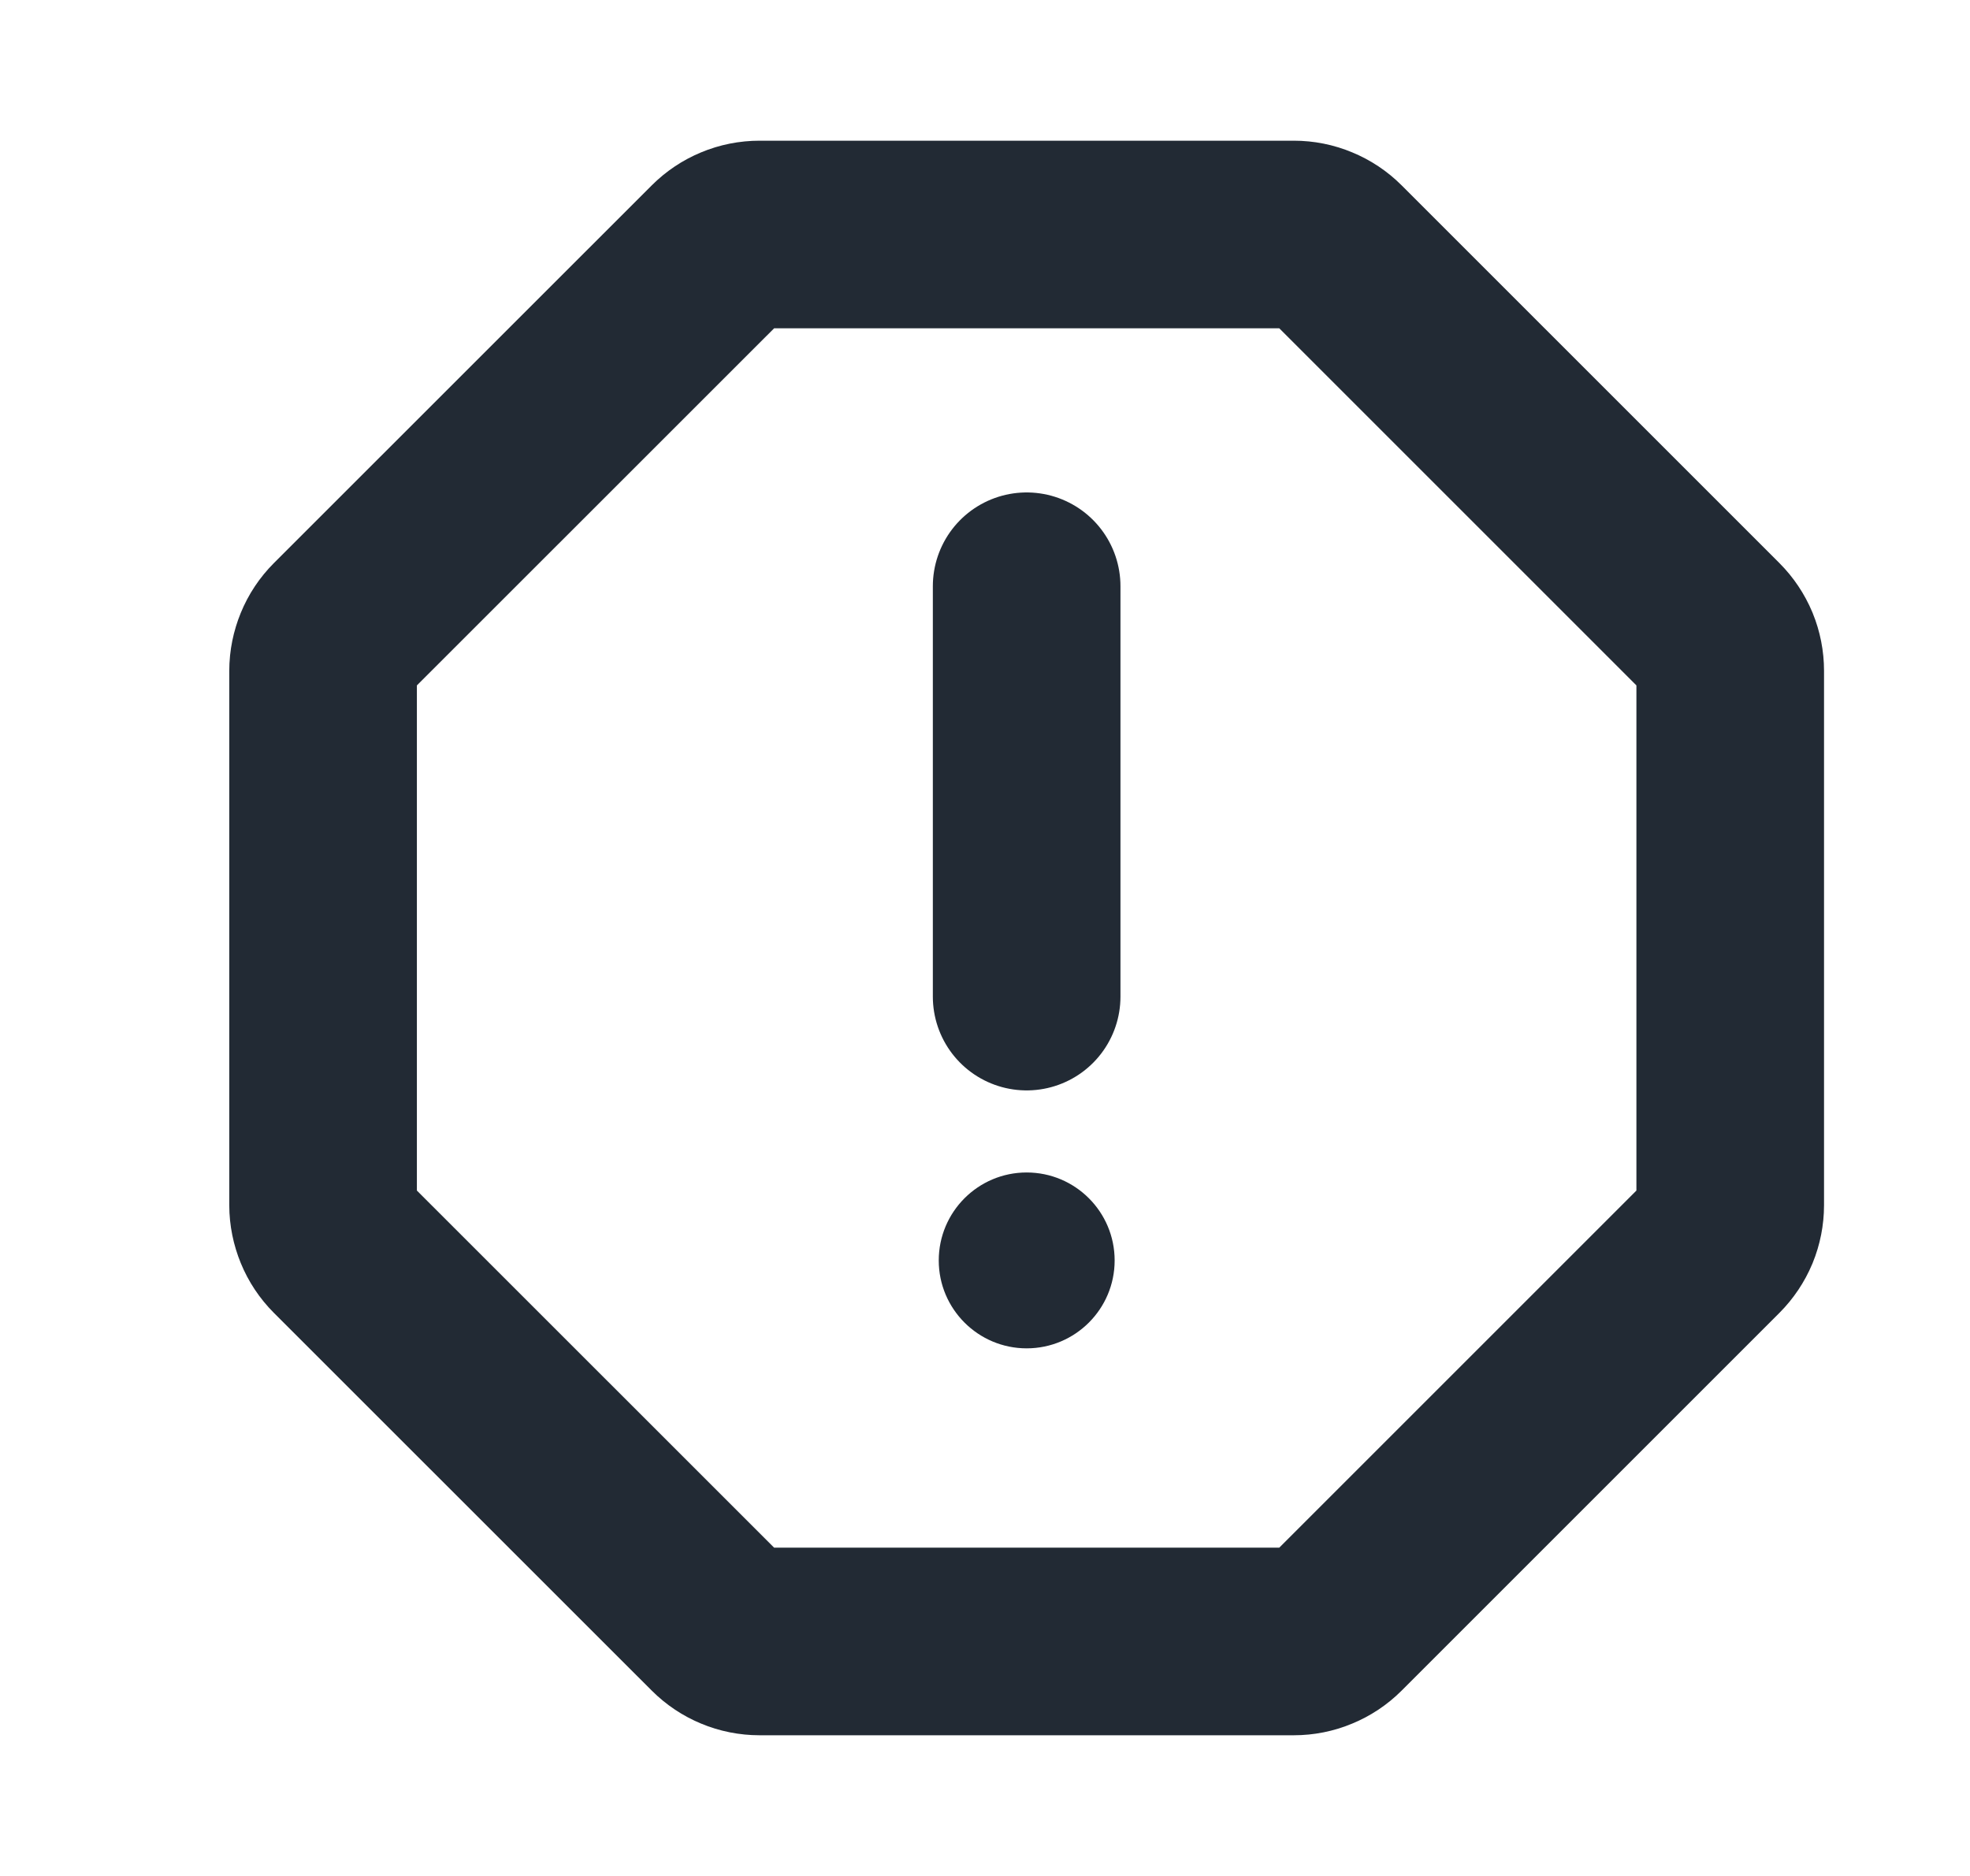 <svg width="21" height="20" viewBox="0 0 21 20" fill="none" xmlns="http://www.w3.org/2000/svg">
<path d="M10.944 6.25V10.625" stroke="#222A34" stroke-width="2" stroke-linecap="round" stroke-linejoin="round"/>
<path d="M13.792 2.5H8.097C8.015 2.5 7.933 2.516 7.857 2.548C7.782 2.579 7.713 2.625 7.655 2.683L3.627 6.71C3.569 6.768 3.523 6.837 3.492 6.913C3.461 6.989 3.444 7.07 3.444 7.152V12.848C3.444 12.93 3.461 13.011 3.492 13.087C3.523 13.163 3.569 13.232 3.627 13.29L7.655 17.317C7.713 17.375 7.782 17.421 7.857 17.452C7.933 17.484 8.015 17.5 8.097 17.5H13.792C13.874 17.5 13.955 17.484 14.031 17.452C14.107 17.421 14.176 17.375 14.234 17.317L18.261 13.29C18.319 13.232 18.365 13.163 18.397 13.087C18.428 13.011 18.444 12.93 18.444 12.848V7.152C18.444 7.07 18.428 6.989 18.397 6.913C18.365 6.837 18.319 6.768 18.261 6.71L14.234 2.683C14.176 2.625 14.107 2.579 14.031 2.548C13.955 2.516 13.874 2.5 13.792 2.5Z" stroke="#222A34" stroke-width="2" stroke-miterlimit="10"/>
<path d="M10.944 14.375C11.462 14.375 11.882 13.955 11.882 13.438C11.882 12.92 11.462 12.5 10.944 12.5C10.427 12.5 10.007 12.92 10.007 13.438C10.007 13.955 10.427 14.375 10.944 14.375Z" fill="#222A34"/>
</svg>
